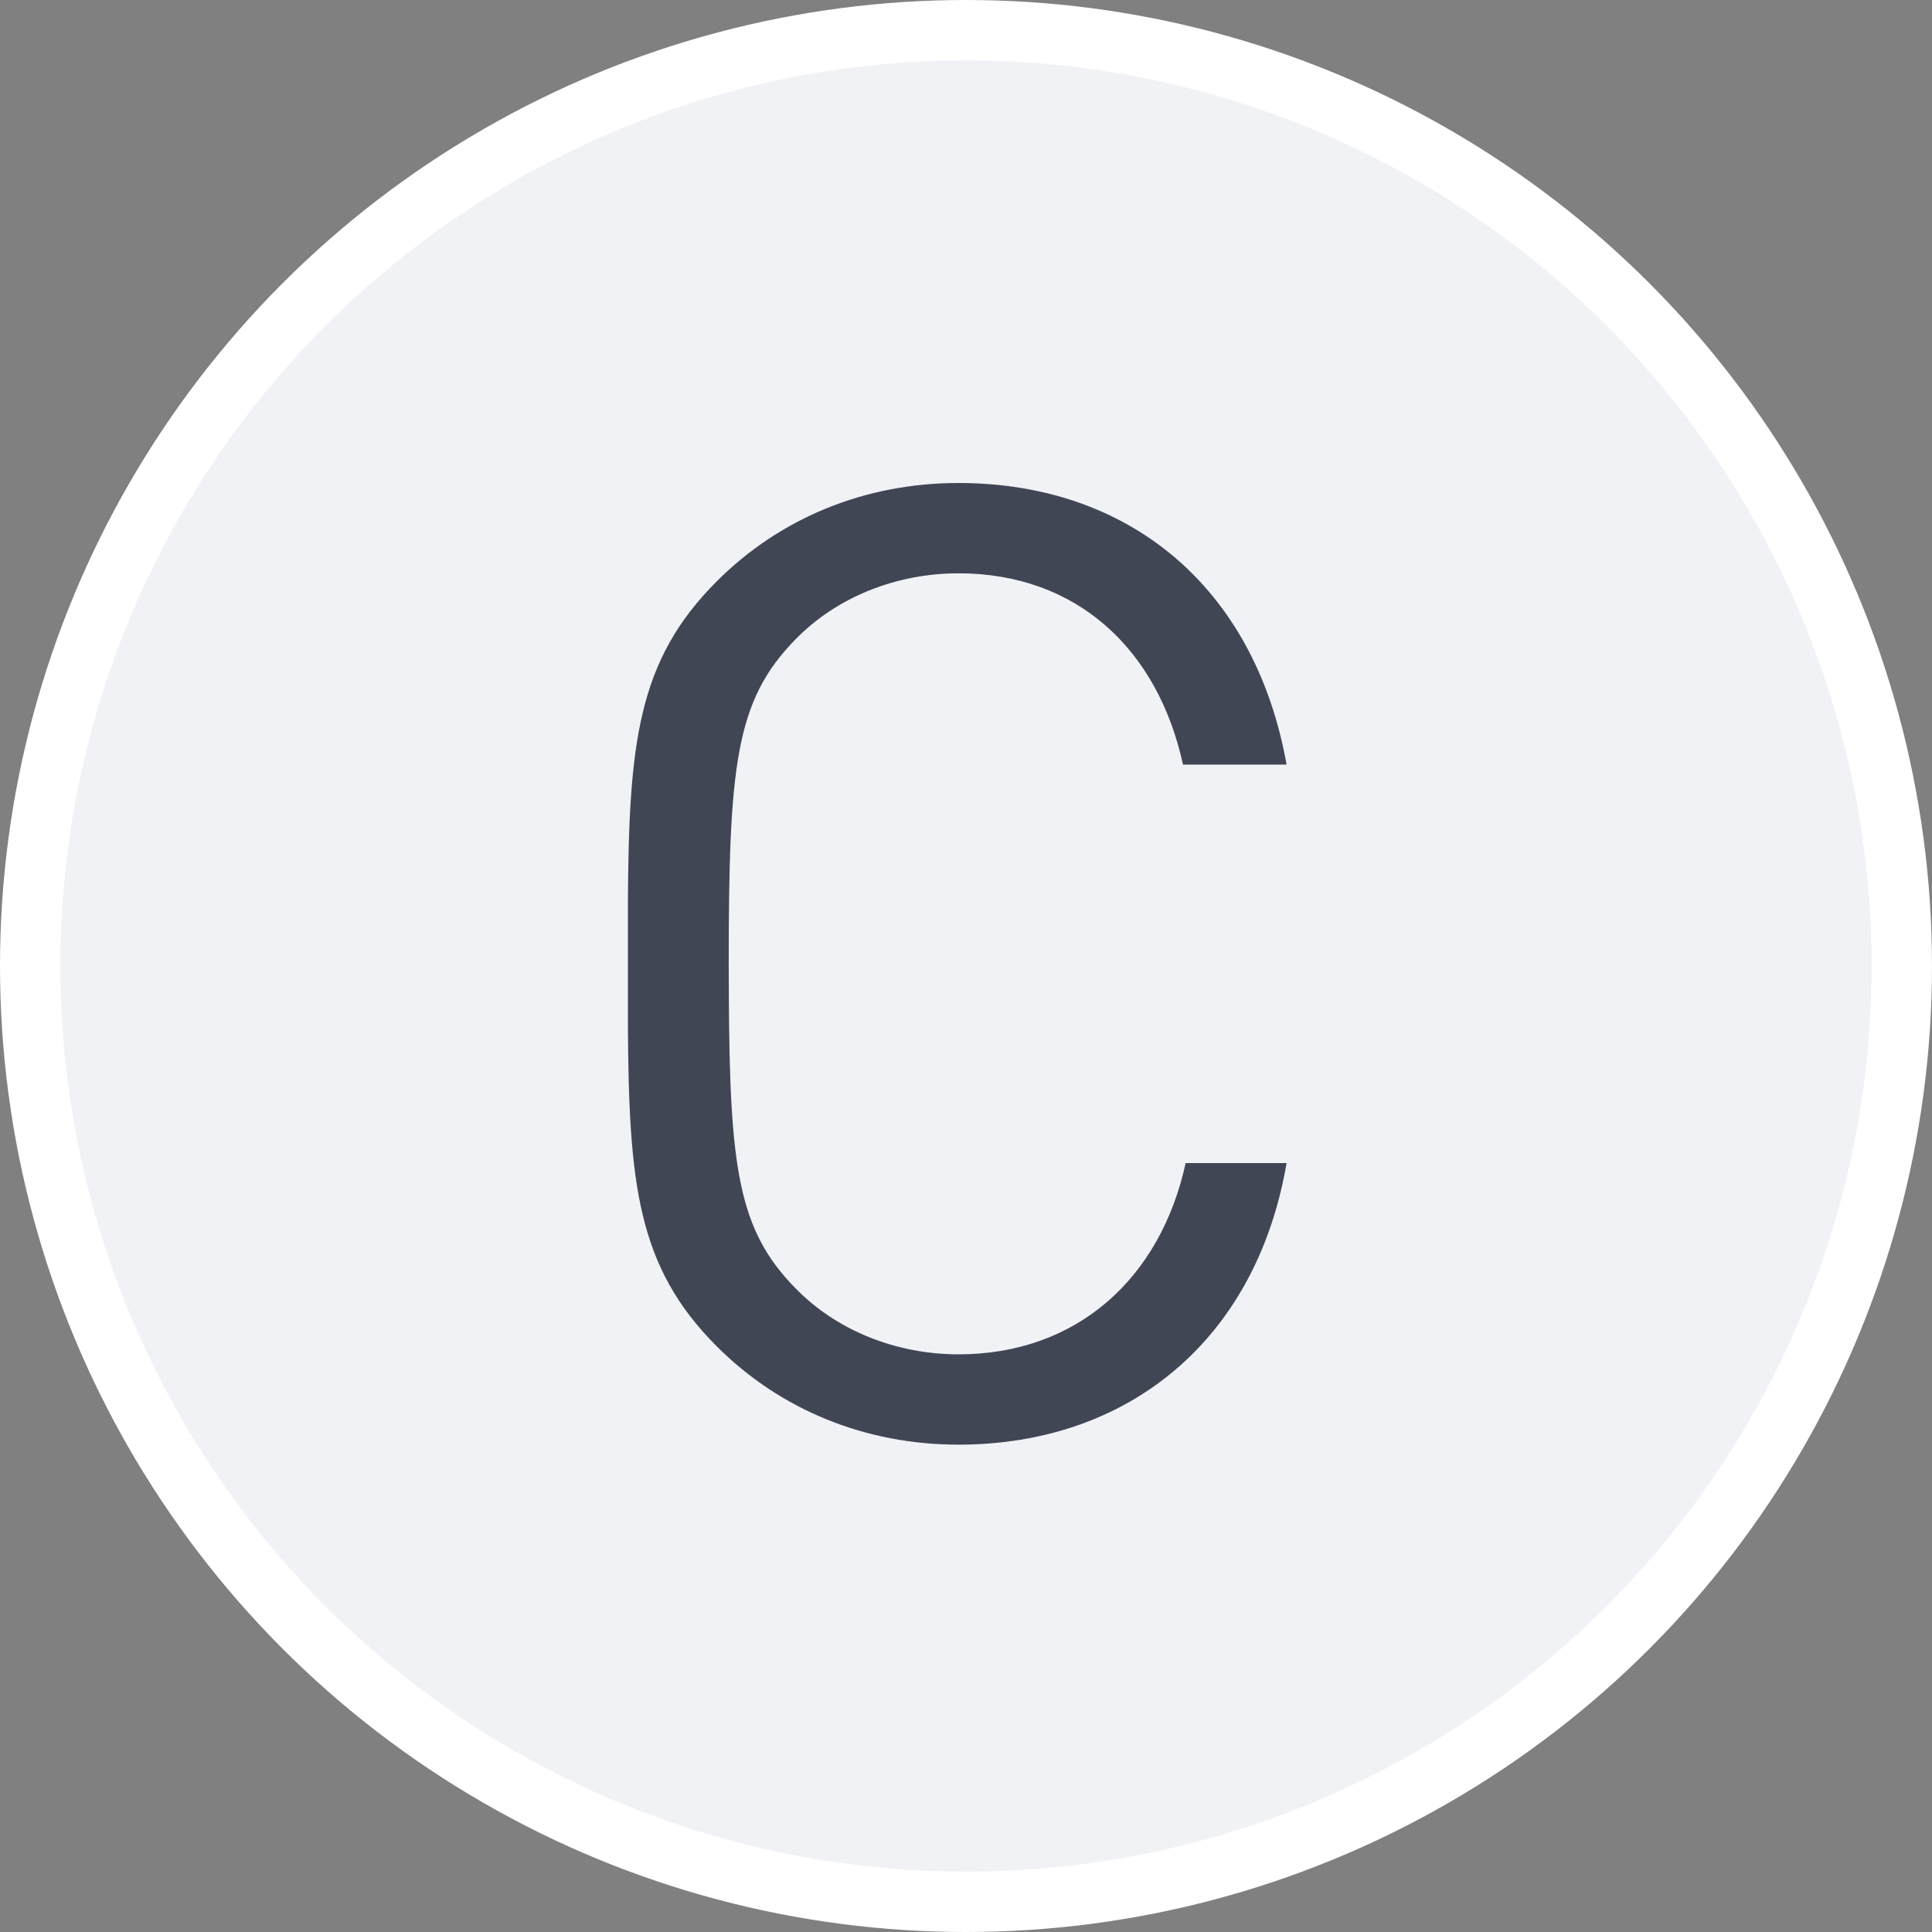 <?xml version="1.0" encoding="UTF-8"?>
<svg width="16px" height="16px" viewBox="0 0 16 16" version="1.1" xmlns="http://www.w3.org/2000/svg" xmlns:xlink="http://www.w3.org/1999/xlink">
    <rect x="0" y="0" width="16" height="16" fill="#808080" stroke="none"/>
    <!-- Generator: Sketch 61.2 (89653) - https://sketch.com -->
    <title>C</title>
    <desc>Created with Sketch.</desc>
    <g id="页面-1" stroke="none" stroke-width="1" fill="none" fill-rule="evenodd">
        <g id="H5-logo样式" transform="translate(-90, -412)">
            <g id="C" transform="translate(90, 412)">
                <circle id="椭圆形备份-22" stroke="#FFFFFF" stroke-width="0.5" fill="#F1F2F5" cx="8" cy="8" r="7.75"></circle>
                <path d="M7.938,11.964 C9.335,11.964 10.402,11.106 10.655,9.632 L9.819,9.632 C9.61,10.589 8.917,11.216 7.938,11.216 C7.421,11.216 6.926,11.018 6.585,10.666 C6.116,10.187 6.042,9.678 6.036,8.232 L6.035,7.982 C6.035,6.343 6.09,5.804 6.585,5.298 C6.926,4.946 7.421,4.748 7.938,4.748 C8.917,4.748 9.588,5.375 9.797,6.332 L10.655,6.332 C10.391,4.858 9.346,4 7.938,4 C7.168,4 6.464,4.286 5.936,4.814 C5.277,5.473 5.207,6.159 5.2,7.486 L5.2,8.478 C5.207,9.805 5.277,10.491 5.936,11.15 C6.464,11.678 7.168,11.964 7.938,11.964 Z" fill="#414655" fill-rule="nonzero"></path>
            </g>
        </g>
    </g>
</svg>
